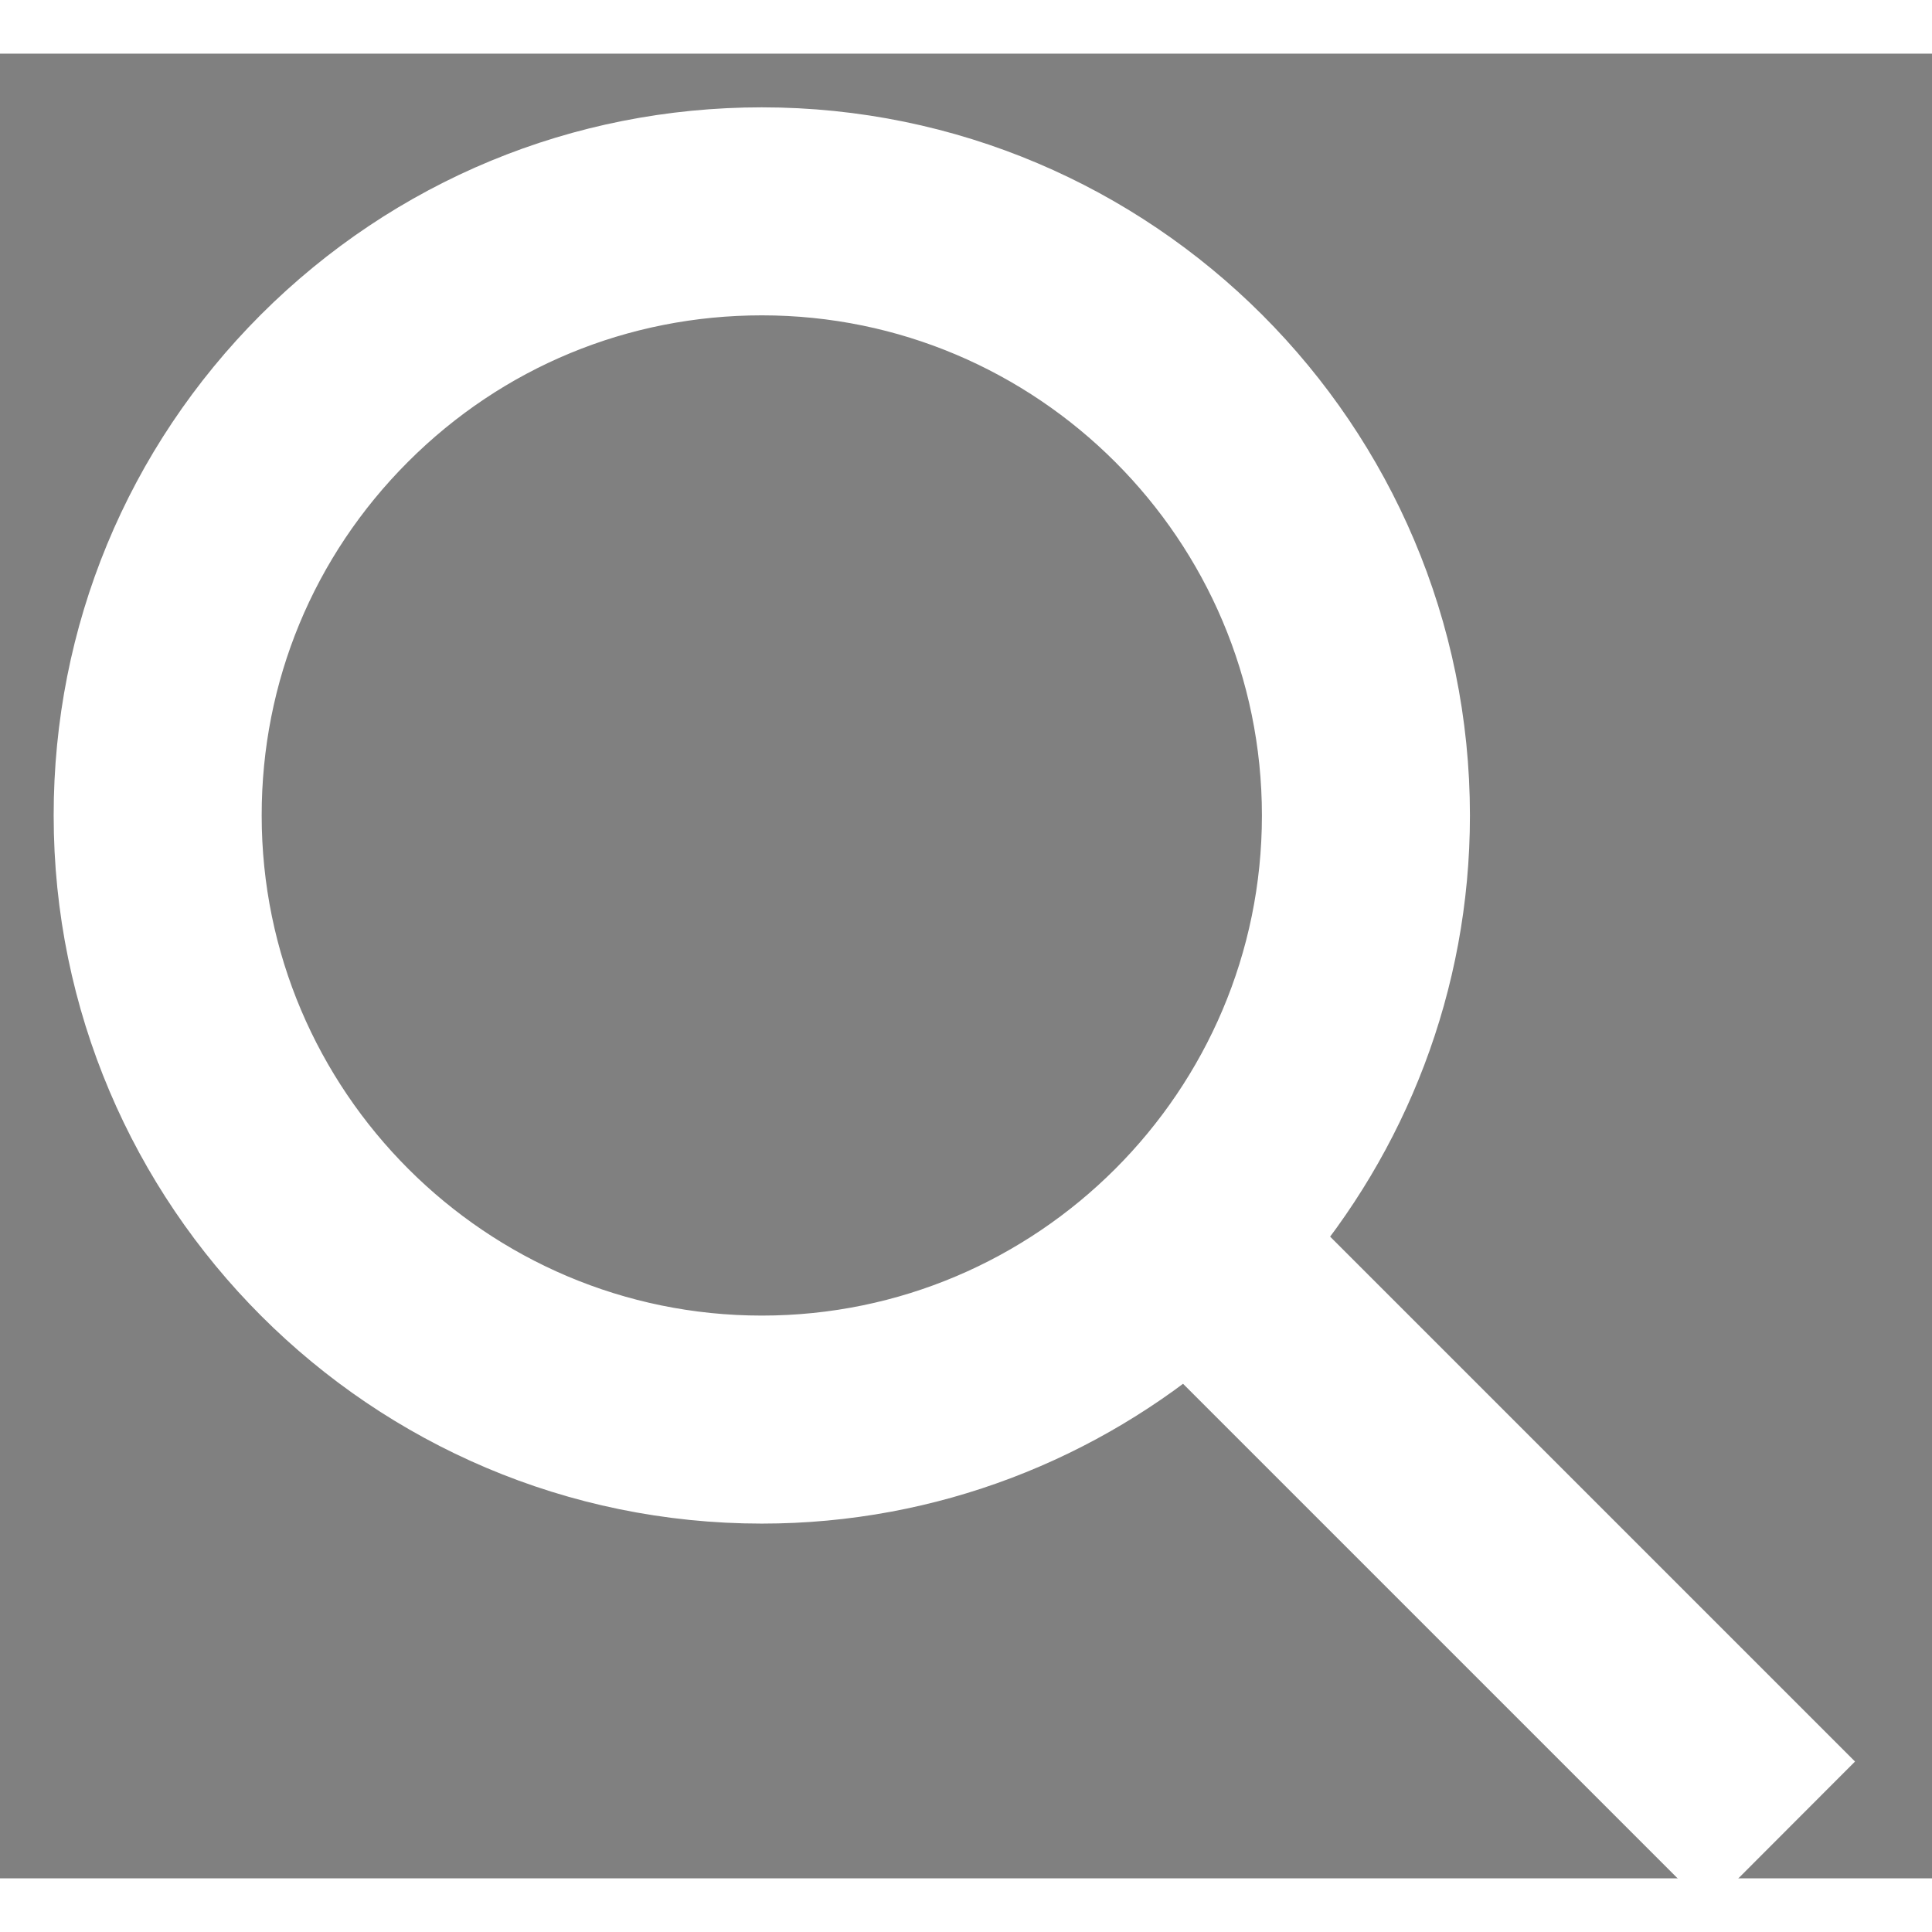 <?xml version="1.0" encoding="UTF-8" standalone="no"?>
<!--Hieronder width en height van search icon aangepast-->
<svg width="23px" height="23px" viewBox="0 0 18 17" version="1.1" xmlns="http://www.w3.org/2000/svg" xmlns:xlink="http://www.w3.org/1999/xlink">
    <rect x="0" y="0" width="18" height="17" fill="#808080" stroke="none"/>
    <!-- Generator: Sketch 3.8.3 (29802) - http://www.bohemiancoding.com/sketch -->
    <title>search</title>
    <desc>Created with Sketch.</desc>
    <defs></defs>
    <g id="Symbols" stroke="none" stroke-width="1" fill="none" fill-rule="evenodd">
      <!--Hieronder via stroke kleur van search icon aangepast-->
        <g id="search" transform="translate(1, 1)" stroke="#ffffff">
            <g id="Group">
                <path fill="#000000" d="M15.576,14.912 L10.723,10.059 C11.638,8.993 12.195,7.61 12.195,6.098 C12.195,2.735 9.46,8.8817842e-16 6.098,8.8817842e-16 C4.469,8.8817842e-16 2.937,0.634 1.784,1.785 C0.633,2.937 -0.001,4.469 1.03928751e-06,6.098 C1.03928751e-06,9.46 2.735,12.195 6.098,12.195 C7.61,12.195 8.993,11.638 10.06,10.723 L14.913,15.576 L15.576,14.912 L15.576,14.912 Z M6.098,11.257 C3.253,11.257 0.938,8.943 0.938,6.098 C0.937,4.719 1.474,3.423 2.448,2.449 C3.422,1.475 4.719,0.938 6.098,0.938 C8.942,0.938 11.257,3.252 11.257,6.098 C11.257,8.942 8.942,11.257 6.098,11.257 L6.098,11.257 Z" id="Shape"></path>
            </g>
        </g>
    </g>
</svg>
